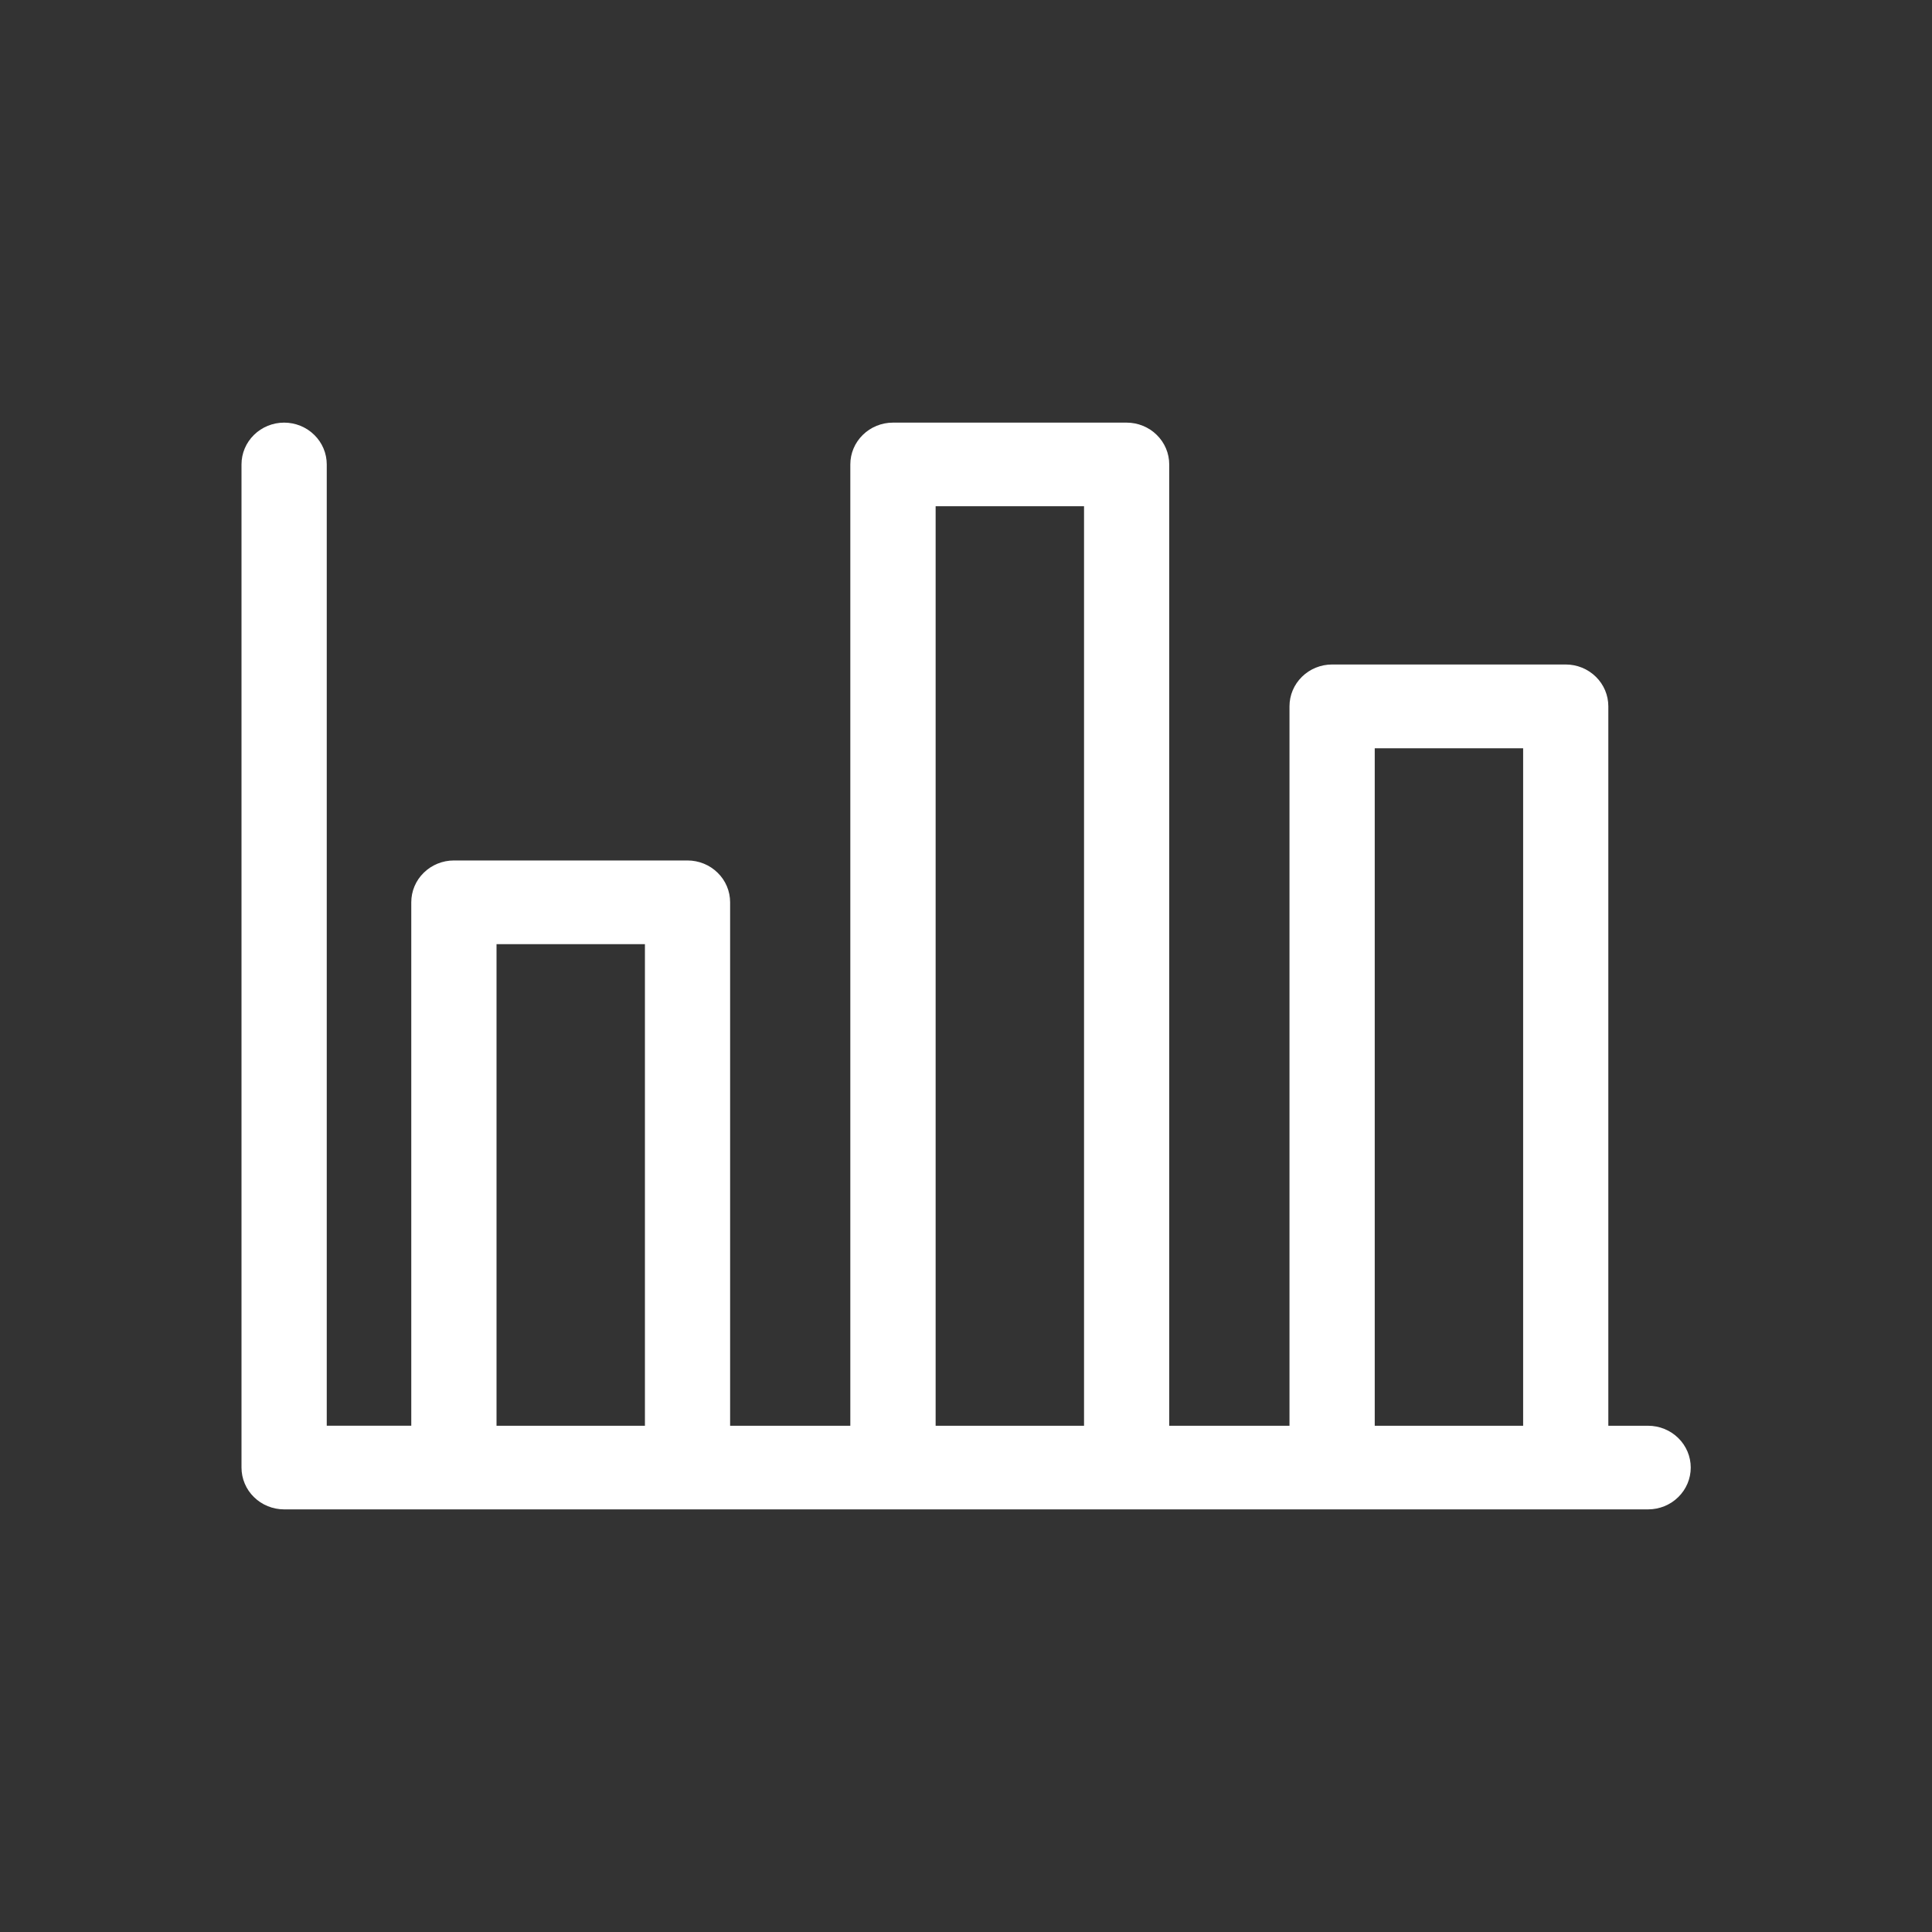 <svg width="32" height="32" viewBox="0 0 32 32" fill="none" xmlns="http://www.w3.org/2000/svg">
<rect x="0" y="0" width="32" height="32" fill="#333333" stroke="none"/>
<g id="HR/Org. Development">
<g id="Group 39522">
<path id="graph" d="M27.298 23.615H26.639V11.699C26.639 11.515 26.565 11.339 26.432 11.209C26.3 11.079 26.12 11.006 25.933 11.006H22.064C21.877 11.006 21.697 11.079 21.565 11.209C21.432 11.339 21.358 11.515 21.358 11.699V23.615H19.366V7.692C19.366 7.509 19.292 7.333 19.159 7.203C19.027 7.073 18.847 7 18.66 7H14.79C14.603 7 14.423 7.073 14.291 7.203C14.158 7.333 14.084 7.509 14.084 7.692V23.615H12.093V14.944C12.093 14.761 12.019 14.584 11.886 14.455C11.754 14.325 11.574 14.252 11.387 14.252H7.518C7.331 14.252 7.151 14.325 7.019 14.455C6.886 14.584 6.812 14.761 6.812 14.944V23.614H5.412V7.692C5.412 7.509 5.338 7.333 5.205 7.203C5.073 7.073 4.893 7 4.706 7C4.519 7 4.339 7.073 4.207 7.203C4.074 7.333 4 7.509 4 7.692V24.308C4 24.398 4.018 24.489 4.054 24.573C4.089 24.657 4.141 24.733 4.207 24.797C4.272 24.861 4.35 24.913 4.436 24.947C4.521 24.982 4.613 25 4.706 25H27.298C27.485 25 27.665 24.927 27.797 24.797C27.93 24.667 28.004 24.491 28.004 24.308C28.004 24.124 27.93 23.948 27.797 23.818C27.665 23.688 27.485 23.615 27.298 23.615ZM8.224 23.615V15.638H10.682V23.615H8.224ZM15.497 23.615V8.385H17.955V23.615H15.497ZM22.77 23.615V12.394H25.228V23.615H22.77Z" fill="white"/>
</g>
</g>
</svg>
